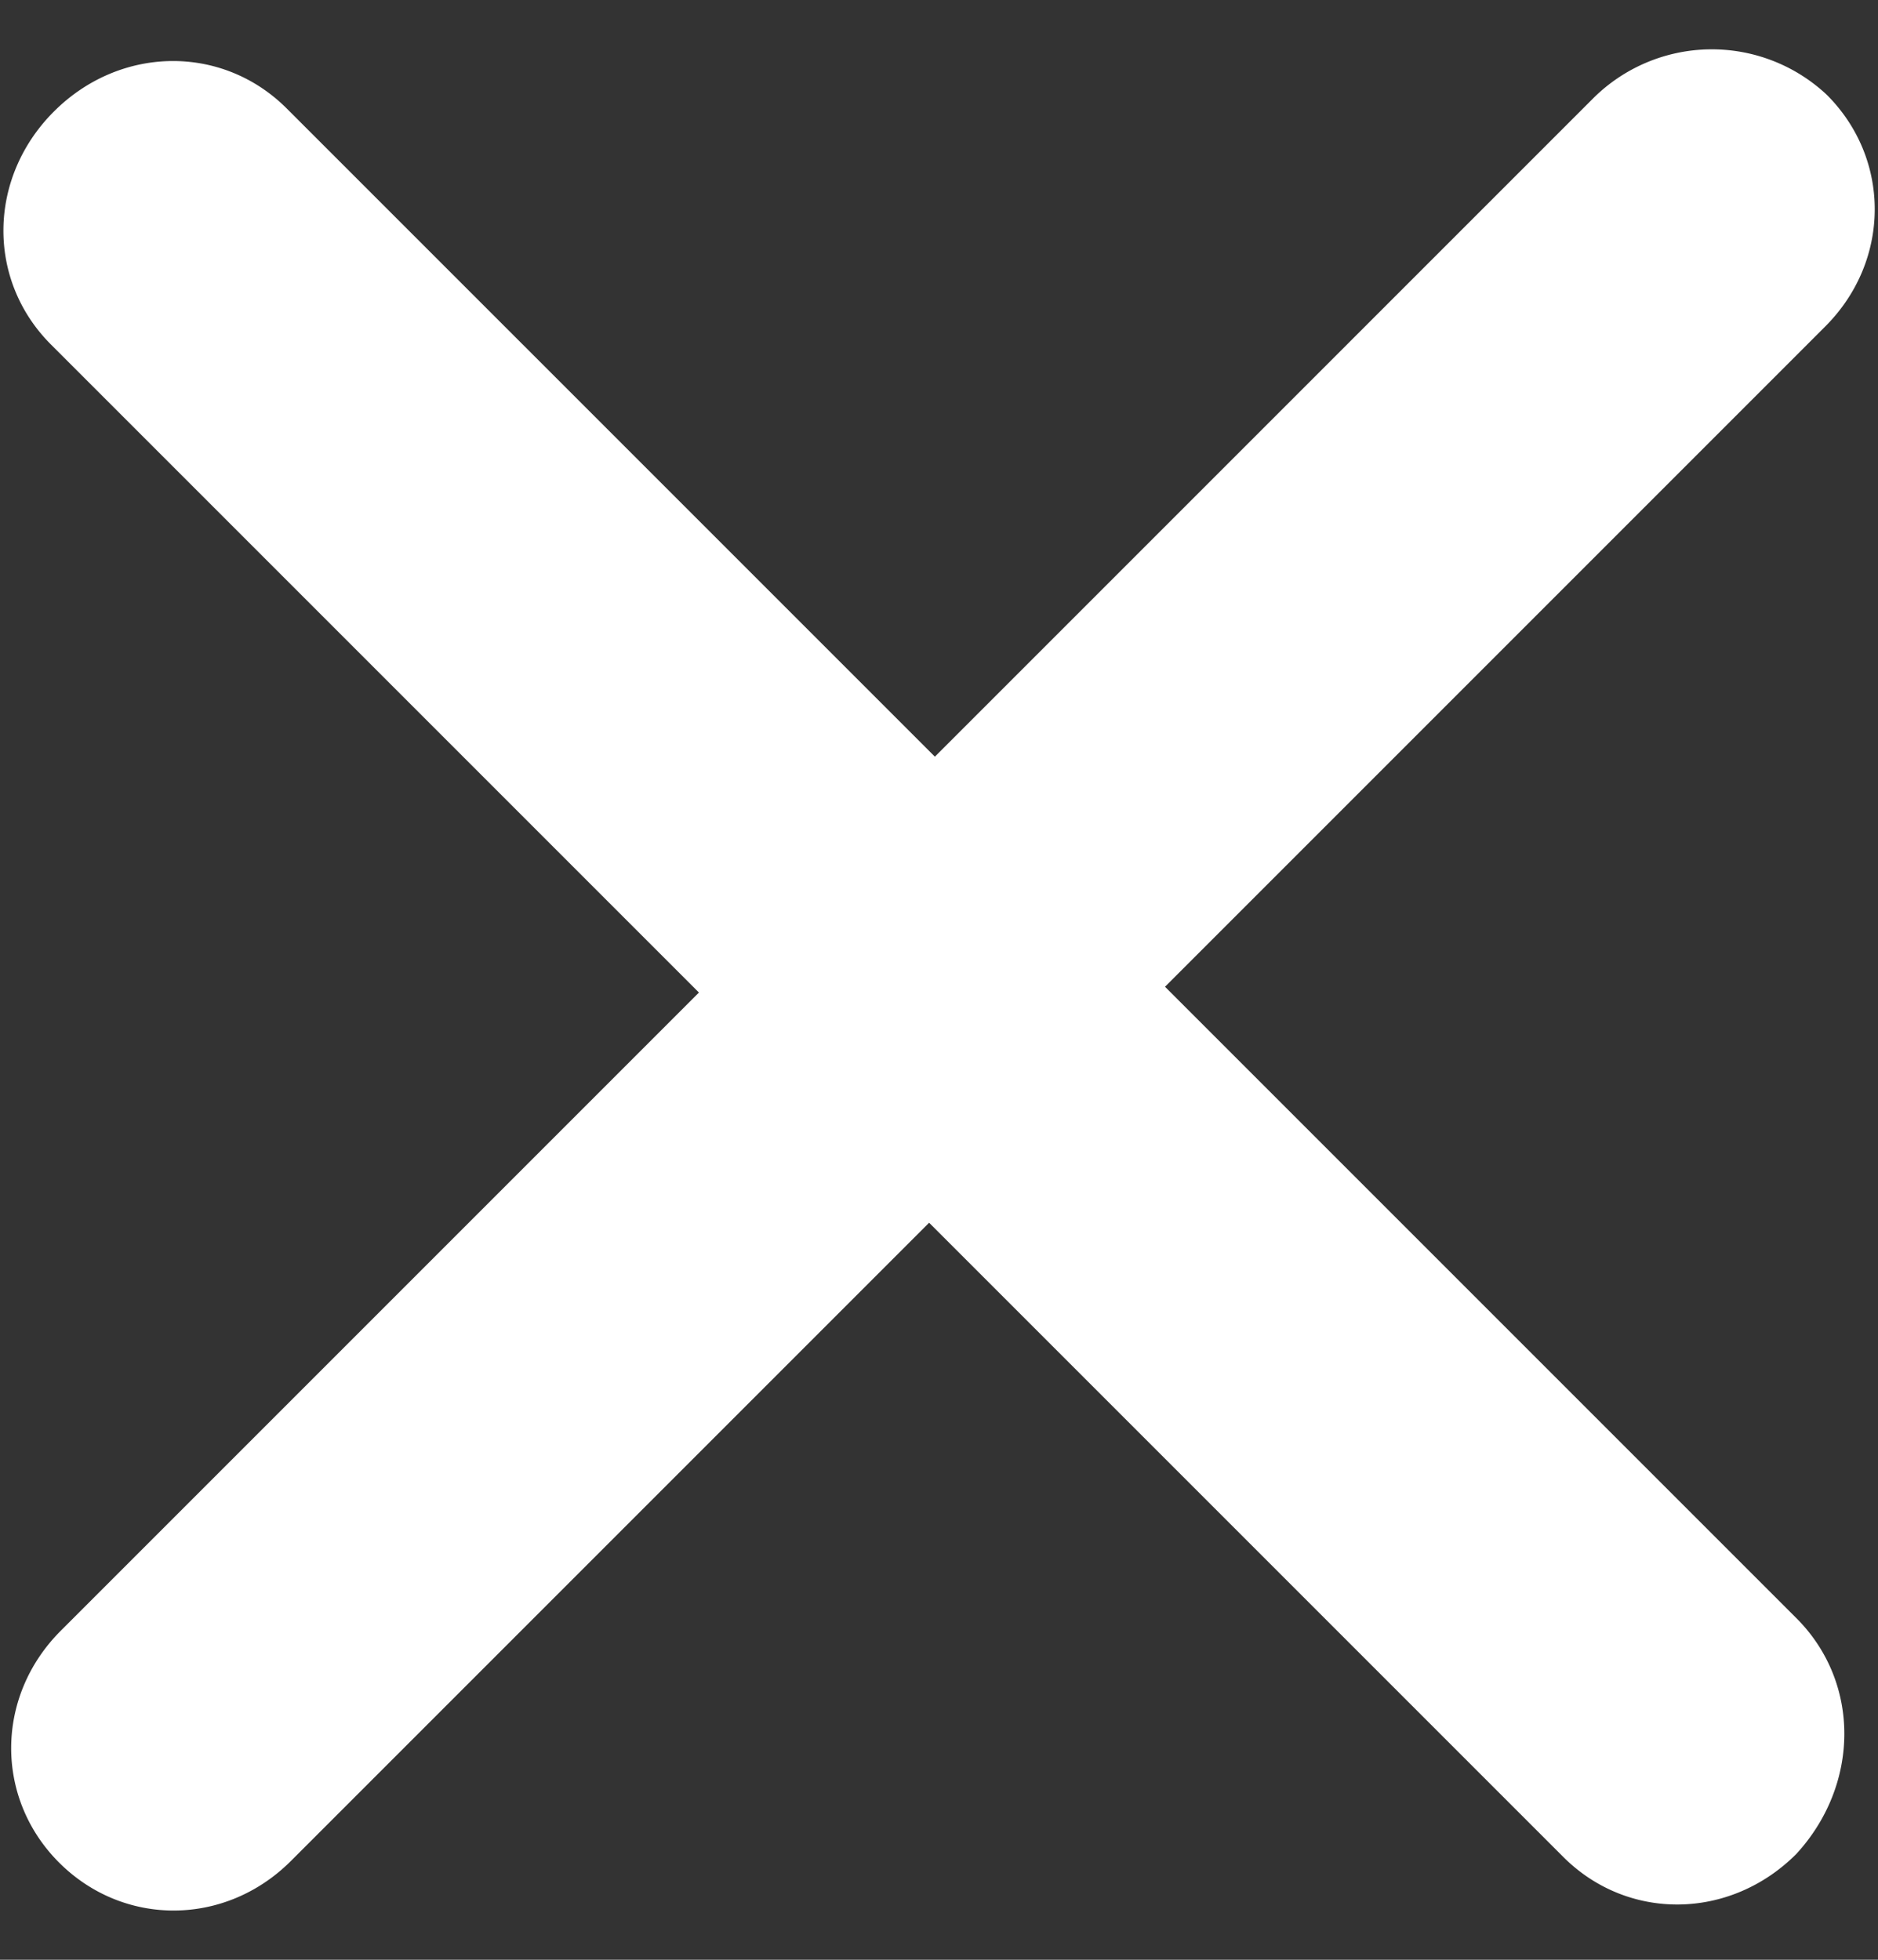 <svg xmlns="http://www.w3.org/2000/svg" width="23" height="24" viewBox="0 0 23 24">
    <rect x="0" y="0" width="23" height="24" fill="#333333" stroke="none"/>
    <path fill="#FFF" fill-rule="evenodd" d="M11.45 9.266l8.05-8.05a2.059 2.059 0 0 1 2.873-.055c.79.79.782 2.037-.02 2.838l-8.085 8.085 7.733 7.733c.79.79.775 2.043-.002 2.888-.81.81-2.063.826-2.853.036l-7.767-7.767-7.816 7.816c-.802.802-2.048.81-2.839.02-.79-.79-.782-2.037.02-2.839l7.816-7.816L.624 4.219c-.79-.79-.774-2.043.036-2.853S2.723.539 3.513 1.33l7.936 7.936z"/>
</svg>
